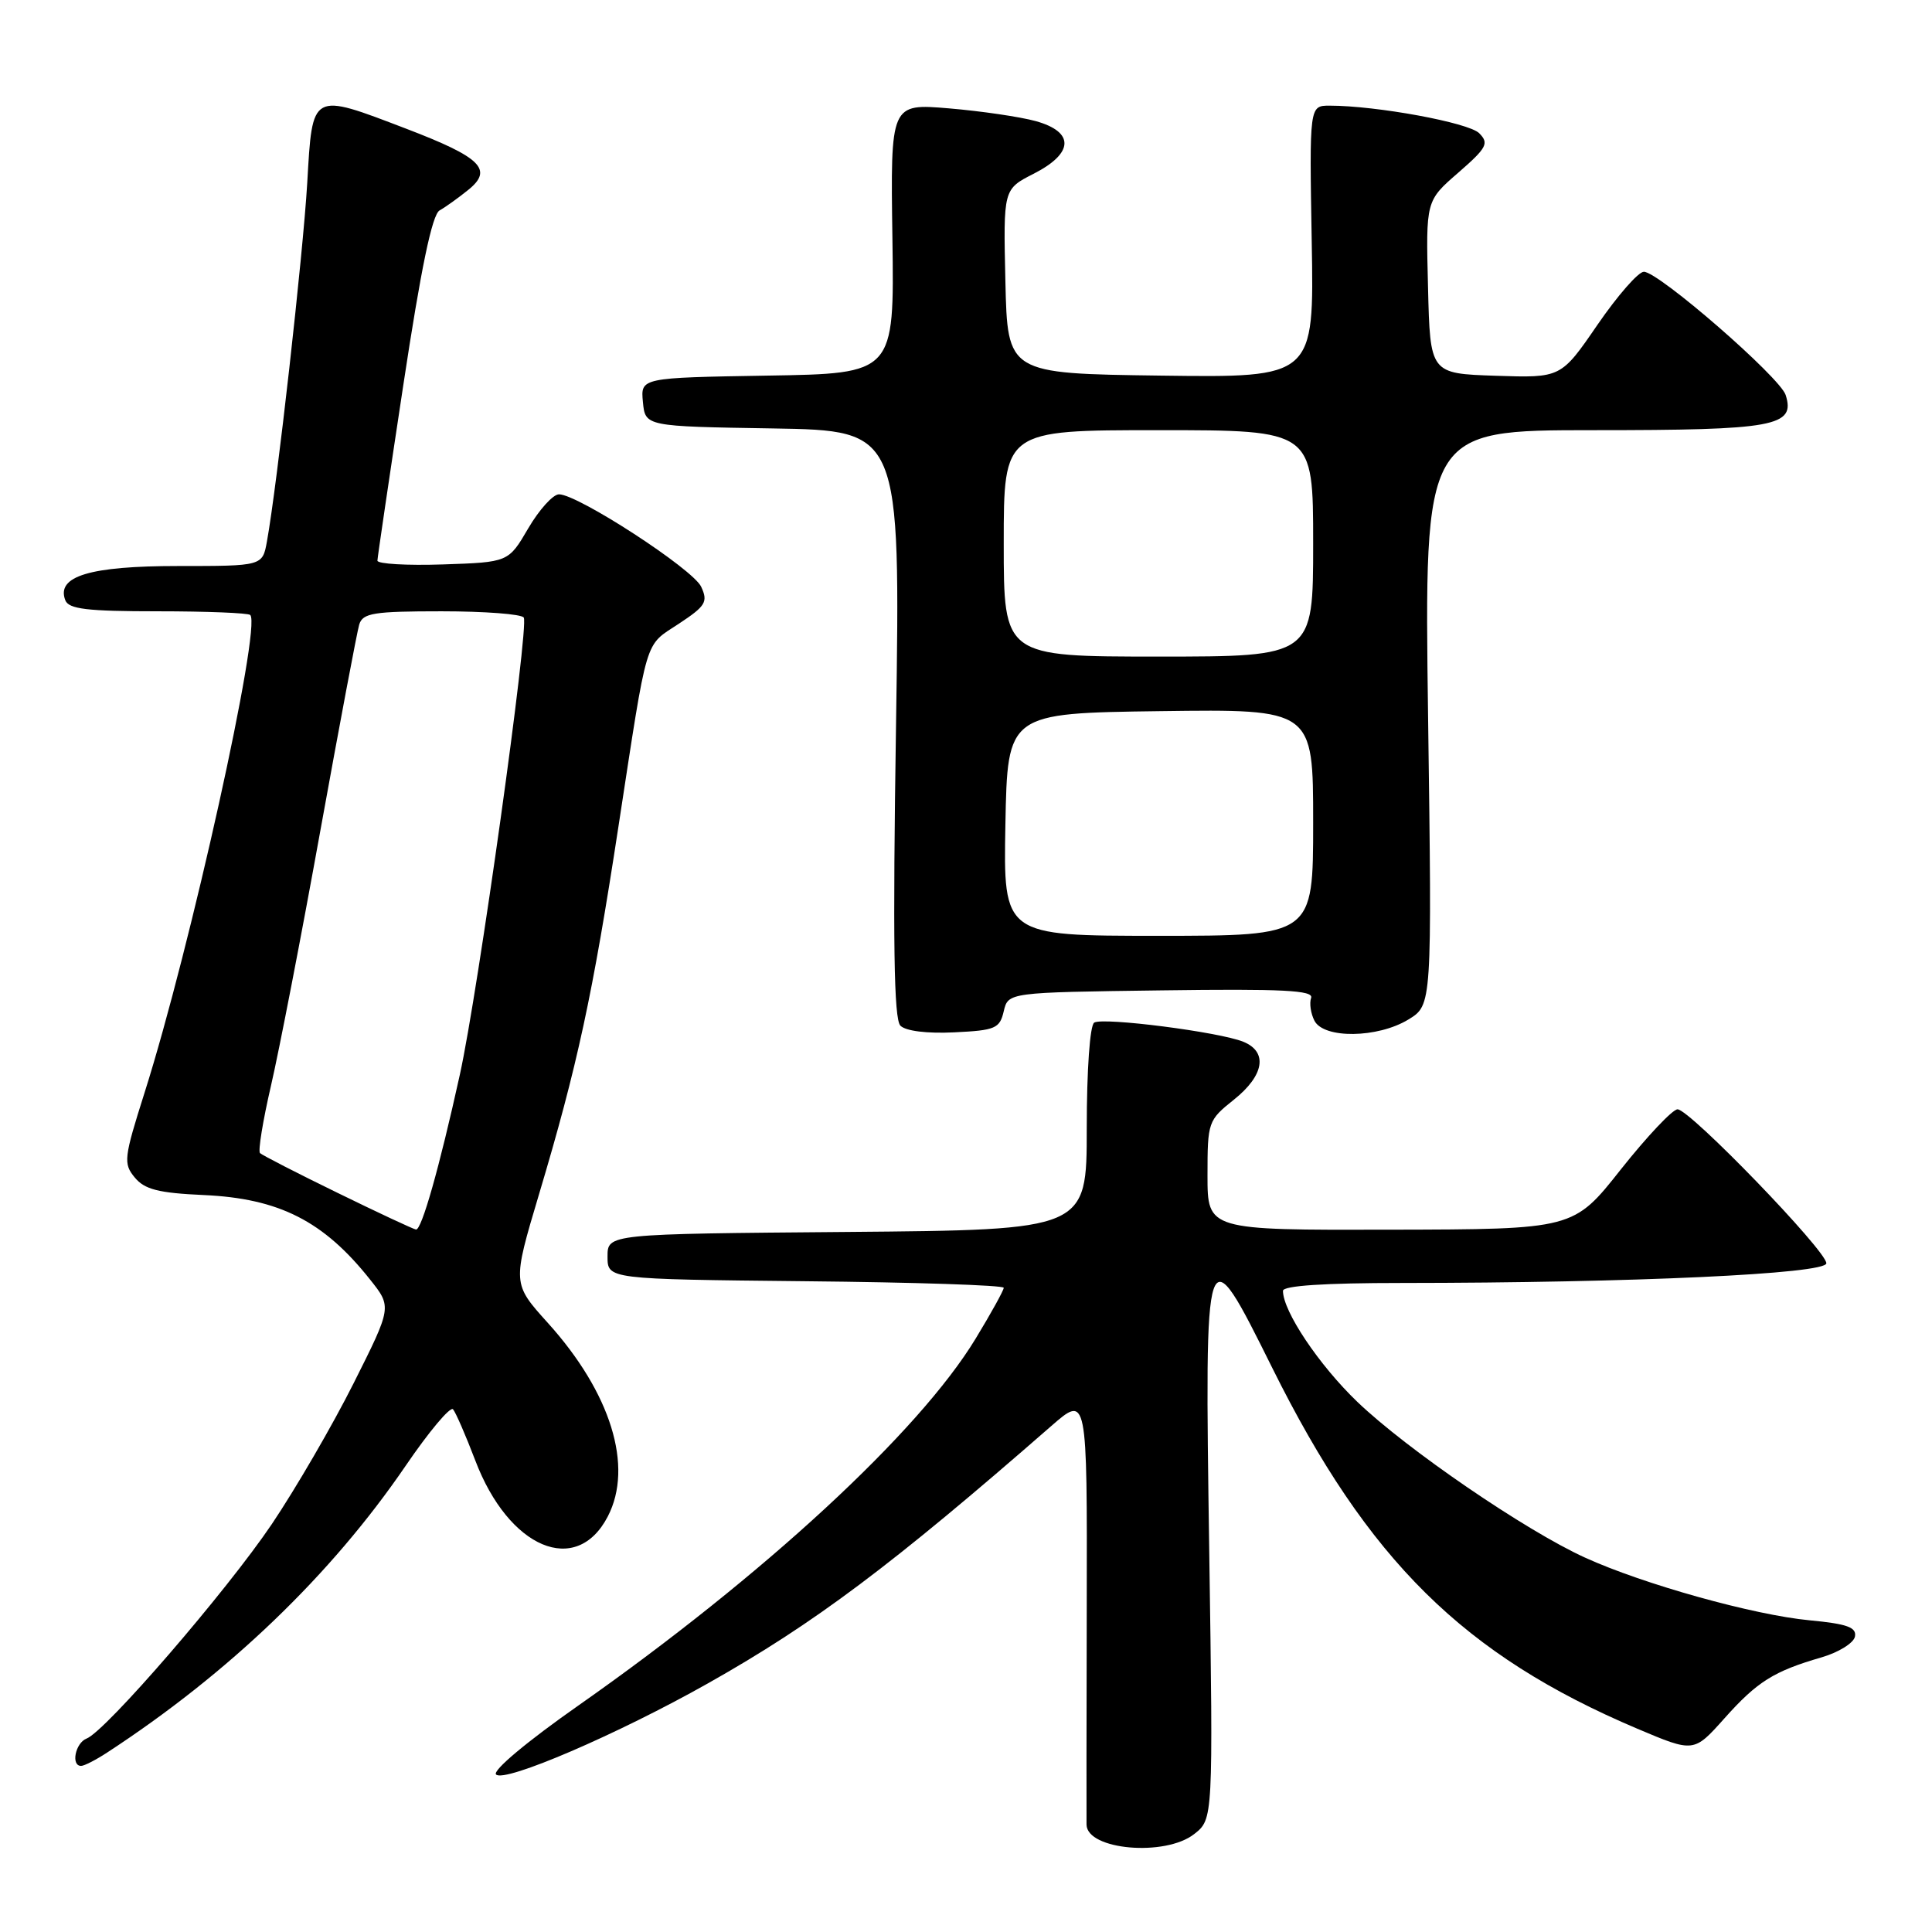 <?xml version="1.0" encoding="UTF-8" standalone="no"?>
<!DOCTYPE svg PUBLIC "-//W3C//DTD SVG 1.1//EN" "http://www.w3.org/Graphics/SVG/1.1/DTD/svg11.dtd" >
<svg xmlns="http://www.w3.org/2000/svg" xmlns:xlink="http://www.w3.org/1999/xlink" version="1.1" viewBox="0 0 256 256">
 <g >
 <path fill="currentColor"
d=" M 158.24 243.02 C 160.75 241.05 160.75 241.05 160.23 205.52 C 159.61 163.31 159.63 163.24 168.58 181.25 C 181.26 206.78 193.94 219.31 216.97 229.07 C 224.44 232.23 224.44 232.23 228.47 227.72 C 232.84 222.82 235.02 221.45 241.36 219.61 C 243.63 218.95 245.62 217.71 245.79 216.86 C 246.03 215.63 244.76 215.17 239.79 214.70 C 232.38 214.00 217.76 209.92 210.02 206.39 C 202.13 202.80 186.42 192.05 179.85 185.75 C 174.76 180.86 170.00 173.75 170.00 171.04 C 170.00 170.36 175.52 170.00 185.75 170.00 C 216.25 169.99 242.00 168.80 242.00 167.39 C 242.00 165.72 223.89 146.98 222.28 146.99 C 221.62 147.00 218.24 150.58 214.78 154.94 C 208.50 162.89 208.50 162.89 184.25 162.94 C 160.00 163.00 160.00 163.00 160.00 155.75 C 160.00 148.66 160.08 148.44 163.50 145.71 C 167.52 142.50 168.03 139.38 164.75 138.04 C 161.56 136.74 146.19 134.77 144.99 135.50 C 144.42 135.86 144.00 141.72 144.00 149.54 C 144.00 162.97 144.00 162.97 112.25 163.24 C 80.50 163.50 80.50 163.50 80.50 166.50 C 80.50 169.50 80.50 169.50 106.75 169.77 C 121.19 169.91 133.00 170.30 133.00 170.64 C 133.00 170.97 131.33 174.00 129.28 177.37 C 121.78 189.74 101.19 208.76 76.68 225.96 C 69.84 230.75 65.22 234.62 65.73 235.13 C 66.85 236.25 81.87 229.79 93.83 223.04 C 107.90 215.11 118.15 207.42 139.28 188.97 C 144.06 184.80 144.06 184.80 144.00 212.65 C 143.97 227.97 143.95 241.08 143.97 241.78 C 144.05 245.14 154.41 246.04 158.24 243.02 Z  M 14.17 232.24 C 30.34 221.69 43.86 208.70 53.74 194.24 C 56.84 189.69 59.67 186.32 60.03 186.74 C 60.39 187.16 61.71 190.20 62.97 193.50 C 67.40 205.18 76.38 208.97 80.54 200.93 C 83.97 194.30 80.94 184.54 72.59 175.29 C 67.89 170.08 67.89 170.08 71.41 158.29 C 76.52 141.18 78.52 131.93 81.95 109.50 C 85.89 83.84 85.33 85.71 89.96 82.64 C 93.51 80.30 93.84 79.75 92.91 77.75 C 91.83 75.41 76.58 65.50 74.07 65.50 C 73.28 65.50 71.45 67.53 70.00 70.00 C 67.37 74.50 67.37 74.50 58.69 74.79 C 53.91 74.95 50.01 74.72 50.01 74.29 C 50.02 73.86 51.56 63.42 53.43 51.09 C 55.79 35.51 57.26 28.43 58.25 27.88 C 59.04 27.44 60.75 26.21 62.06 25.15 C 65.39 22.46 63.75 20.85 53.84 17.06 C 41.18 12.22 41.41 12.10 40.71 24.25 C 40.15 33.76 36.72 64.31 35.37 71.75 C 34.78 75.00 34.78 75.00 23.61 75.00 C 11.90 75.00 7.43 76.35 8.65 79.53 C 9.10 80.71 11.54 81.00 20.94 81.00 C 27.39 81.00 32.89 81.22 33.16 81.49 C 34.67 83.00 25.23 125.64 19.16 144.77 C 16.41 153.45 16.32 154.17 17.86 156.03 C 19.17 157.61 21.00 158.08 27.00 158.35 C 36.98 158.80 42.88 161.79 49.03 169.54 C 51.93 173.18 51.93 173.18 46.85 183.30 C 44.06 188.86 39.18 197.25 36.02 201.95 C 30.00 210.87 14.00 229.40 11.47 230.37 C 9.98 230.95 9.37 234.00 10.75 233.99 C 11.16 233.99 12.70 233.20 14.17 232.24 Z  M 133.00 134.00 C 133.59 131.50 133.59 131.50 153.88 131.23 C 169.96 131.01 174.09 131.22 173.73 132.23 C 173.48 132.93 173.68 134.29 174.17 135.25 C 175.41 137.66 182.55 137.57 186.62 135.09 C 189.75 133.18 189.75 133.18 189.23 95.09 C 188.71 57.00 188.71 57.00 211.16 57.00 C 235.18 57.00 237.93 56.50 236.61 52.34 C 235.86 49.99 219.77 36.00 217.82 36.01 C 217.09 36.01 214.33 39.17 211.67 43.04 C 206.84 50.08 206.84 50.08 198.17 49.79 C 189.50 49.50 189.50 49.50 189.22 38.06 C 188.93 26.61 188.93 26.61 193.22 22.89 C 197.03 19.57 197.33 18.99 196.00 17.65 C 194.61 16.25 182.40 14.00 176.18 14.00 C 173.50 14.00 173.50 14.00 173.81 32.02 C 174.13 50.04 174.13 50.04 153.81 49.77 C 133.50 49.50 133.50 49.50 133.22 37.29 C 132.94 25.07 132.94 25.07 136.97 23.02 C 142.30 20.30 142.41 17.49 137.25 16.05 C 135.19 15.48 130.01 14.72 125.75 14.36 C 117.99 13.71 117.99 13.71 118.25 31.61 C 118.50 49.50 118.50 49.50 101.69 49.77 C 84.88 50.05 84.88 50.05 85.19 53.27 C 85.50 56.50 85.50 56.50 102.41 56.77 C 119.31 57.05 119.31 57.05 118.73 95.90 C 118.29 124.87 118.44 135.04 119.31 135.91 C 120.02 136.62 122.85 136.97 126.45 136.79 C 131.89 136.53 132.47 136.28 133.00 134.00 Z  M 44.73 158.06 C 39.35 155.44 34.73 153.06 34.45 152.79 C 34.18 152.51 34.83 148.51 35.90 143.89 C 36.97 139.28 39.93 124.03 42.46 110.00 C 45.00 95.97 47.31 83.71 47.60 82.75 C 48.07 81.23 49.50 81.00 58.51 81.00 C 64.21 81.00 69.11 81.37 69.40 81.83 C 70.12 83.00 63.35 131.42 60.93 142.41 C 58.21 154.75 55.86 163.02 55.12 162.92 C 54.78 162.87 50.10 160.69 44.73 158.06 Z  M 133.22 109.25 C 133.50 94.50 133.50 94.50 153.75 94.23 C 174.00 93.96 174.00 93.96 174.00 108.98 C 174.00 124.00 174.00 124.00 153.47 124.00 C 132.95 124.00 132.95 124.00 133.22 109.25 Z  M 133.00 72.00 C 133.00 57.00 133.00 57.00 153.50 57.00 C 174.00 57.00 174.00 57.00 174.00 72.00 C 174.00 87.00 174.00 87.00 153.50 87.00 C 133.00 87.00 133.00 87.00 133.00 72.00 Z "/>
</g>
</svg>